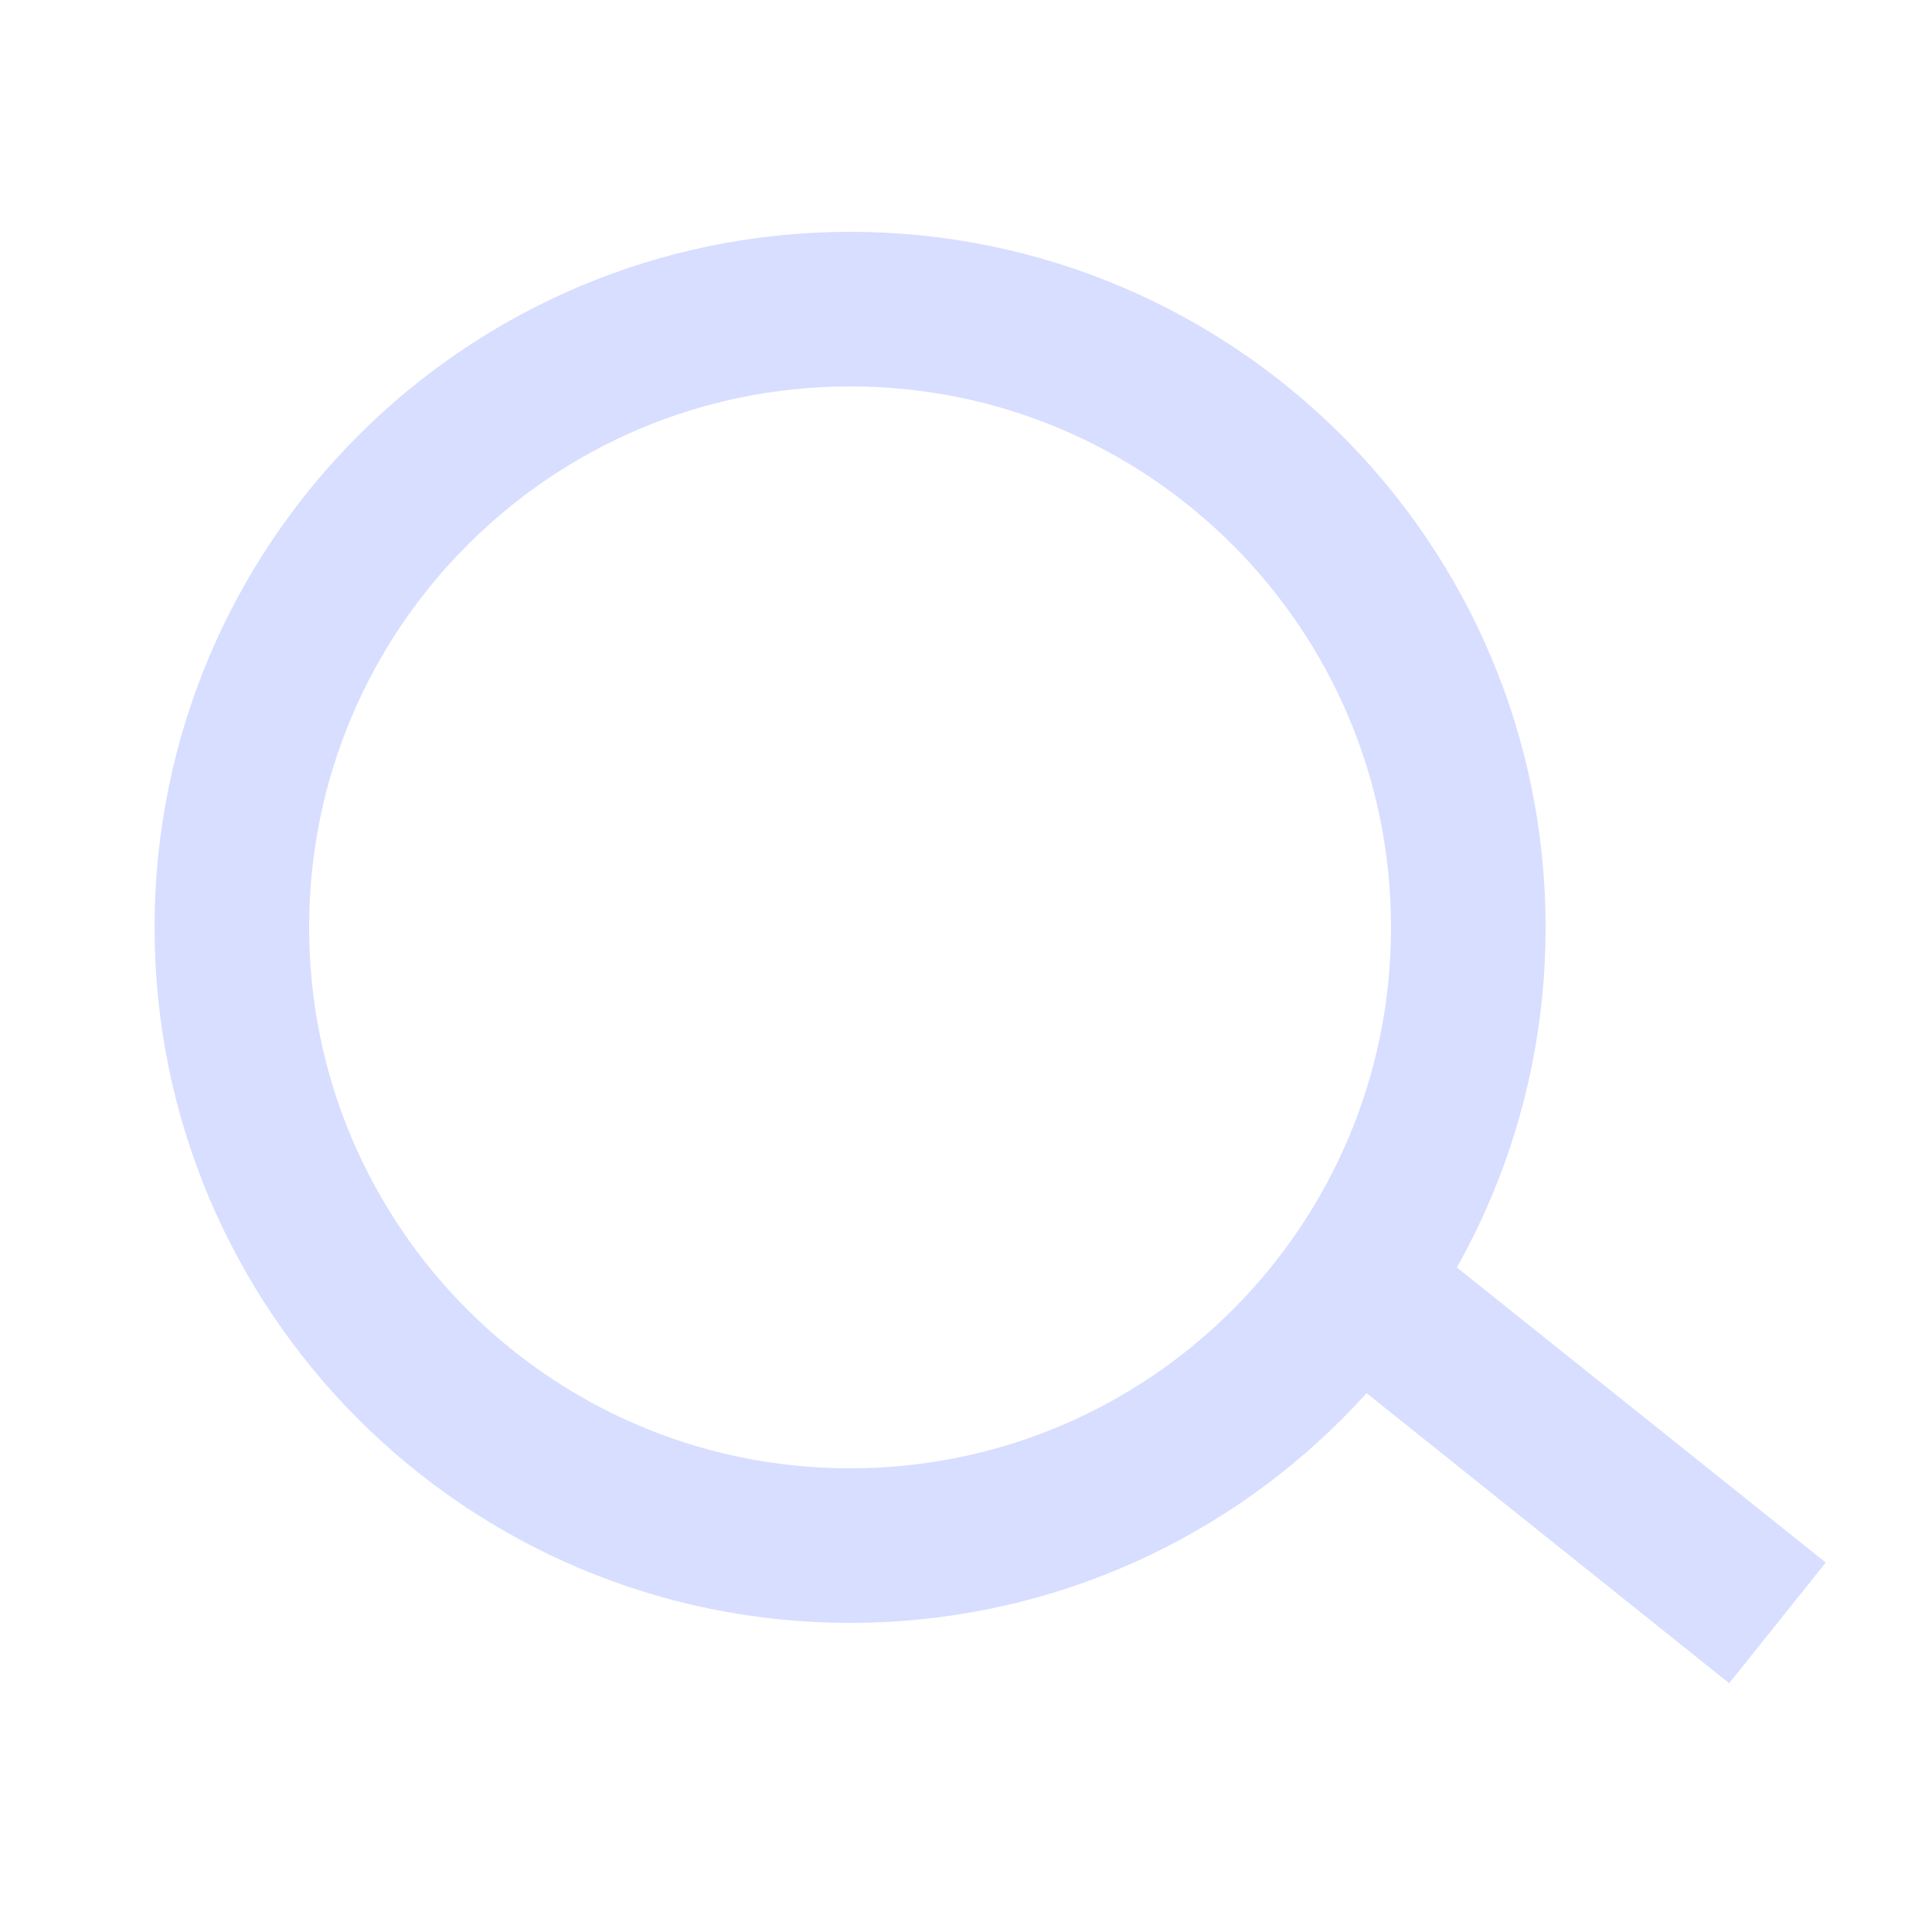 <svg width="25" height="25" viewBox="0 0 25 25" fill="none" xmlns="http://www.w3.org/2000/svg">
<g id="Frame 4">
<g id="icon_search">
<path id="Vector 315" d="M18 17L23 21" stroke="#D7DEFF" stroke-width="2"/>
<path id="Ellipse 245" d="M19 12C19 16.418 15.418 20 11 20C6.582 20 3 16.418 3 12C3 7.582 6.582 4 11 4C15.418 4 19 7.582 19 12Z" stroke="#D7DEFF" stroke-width="2"/>
</g>
</g>
</svg>
